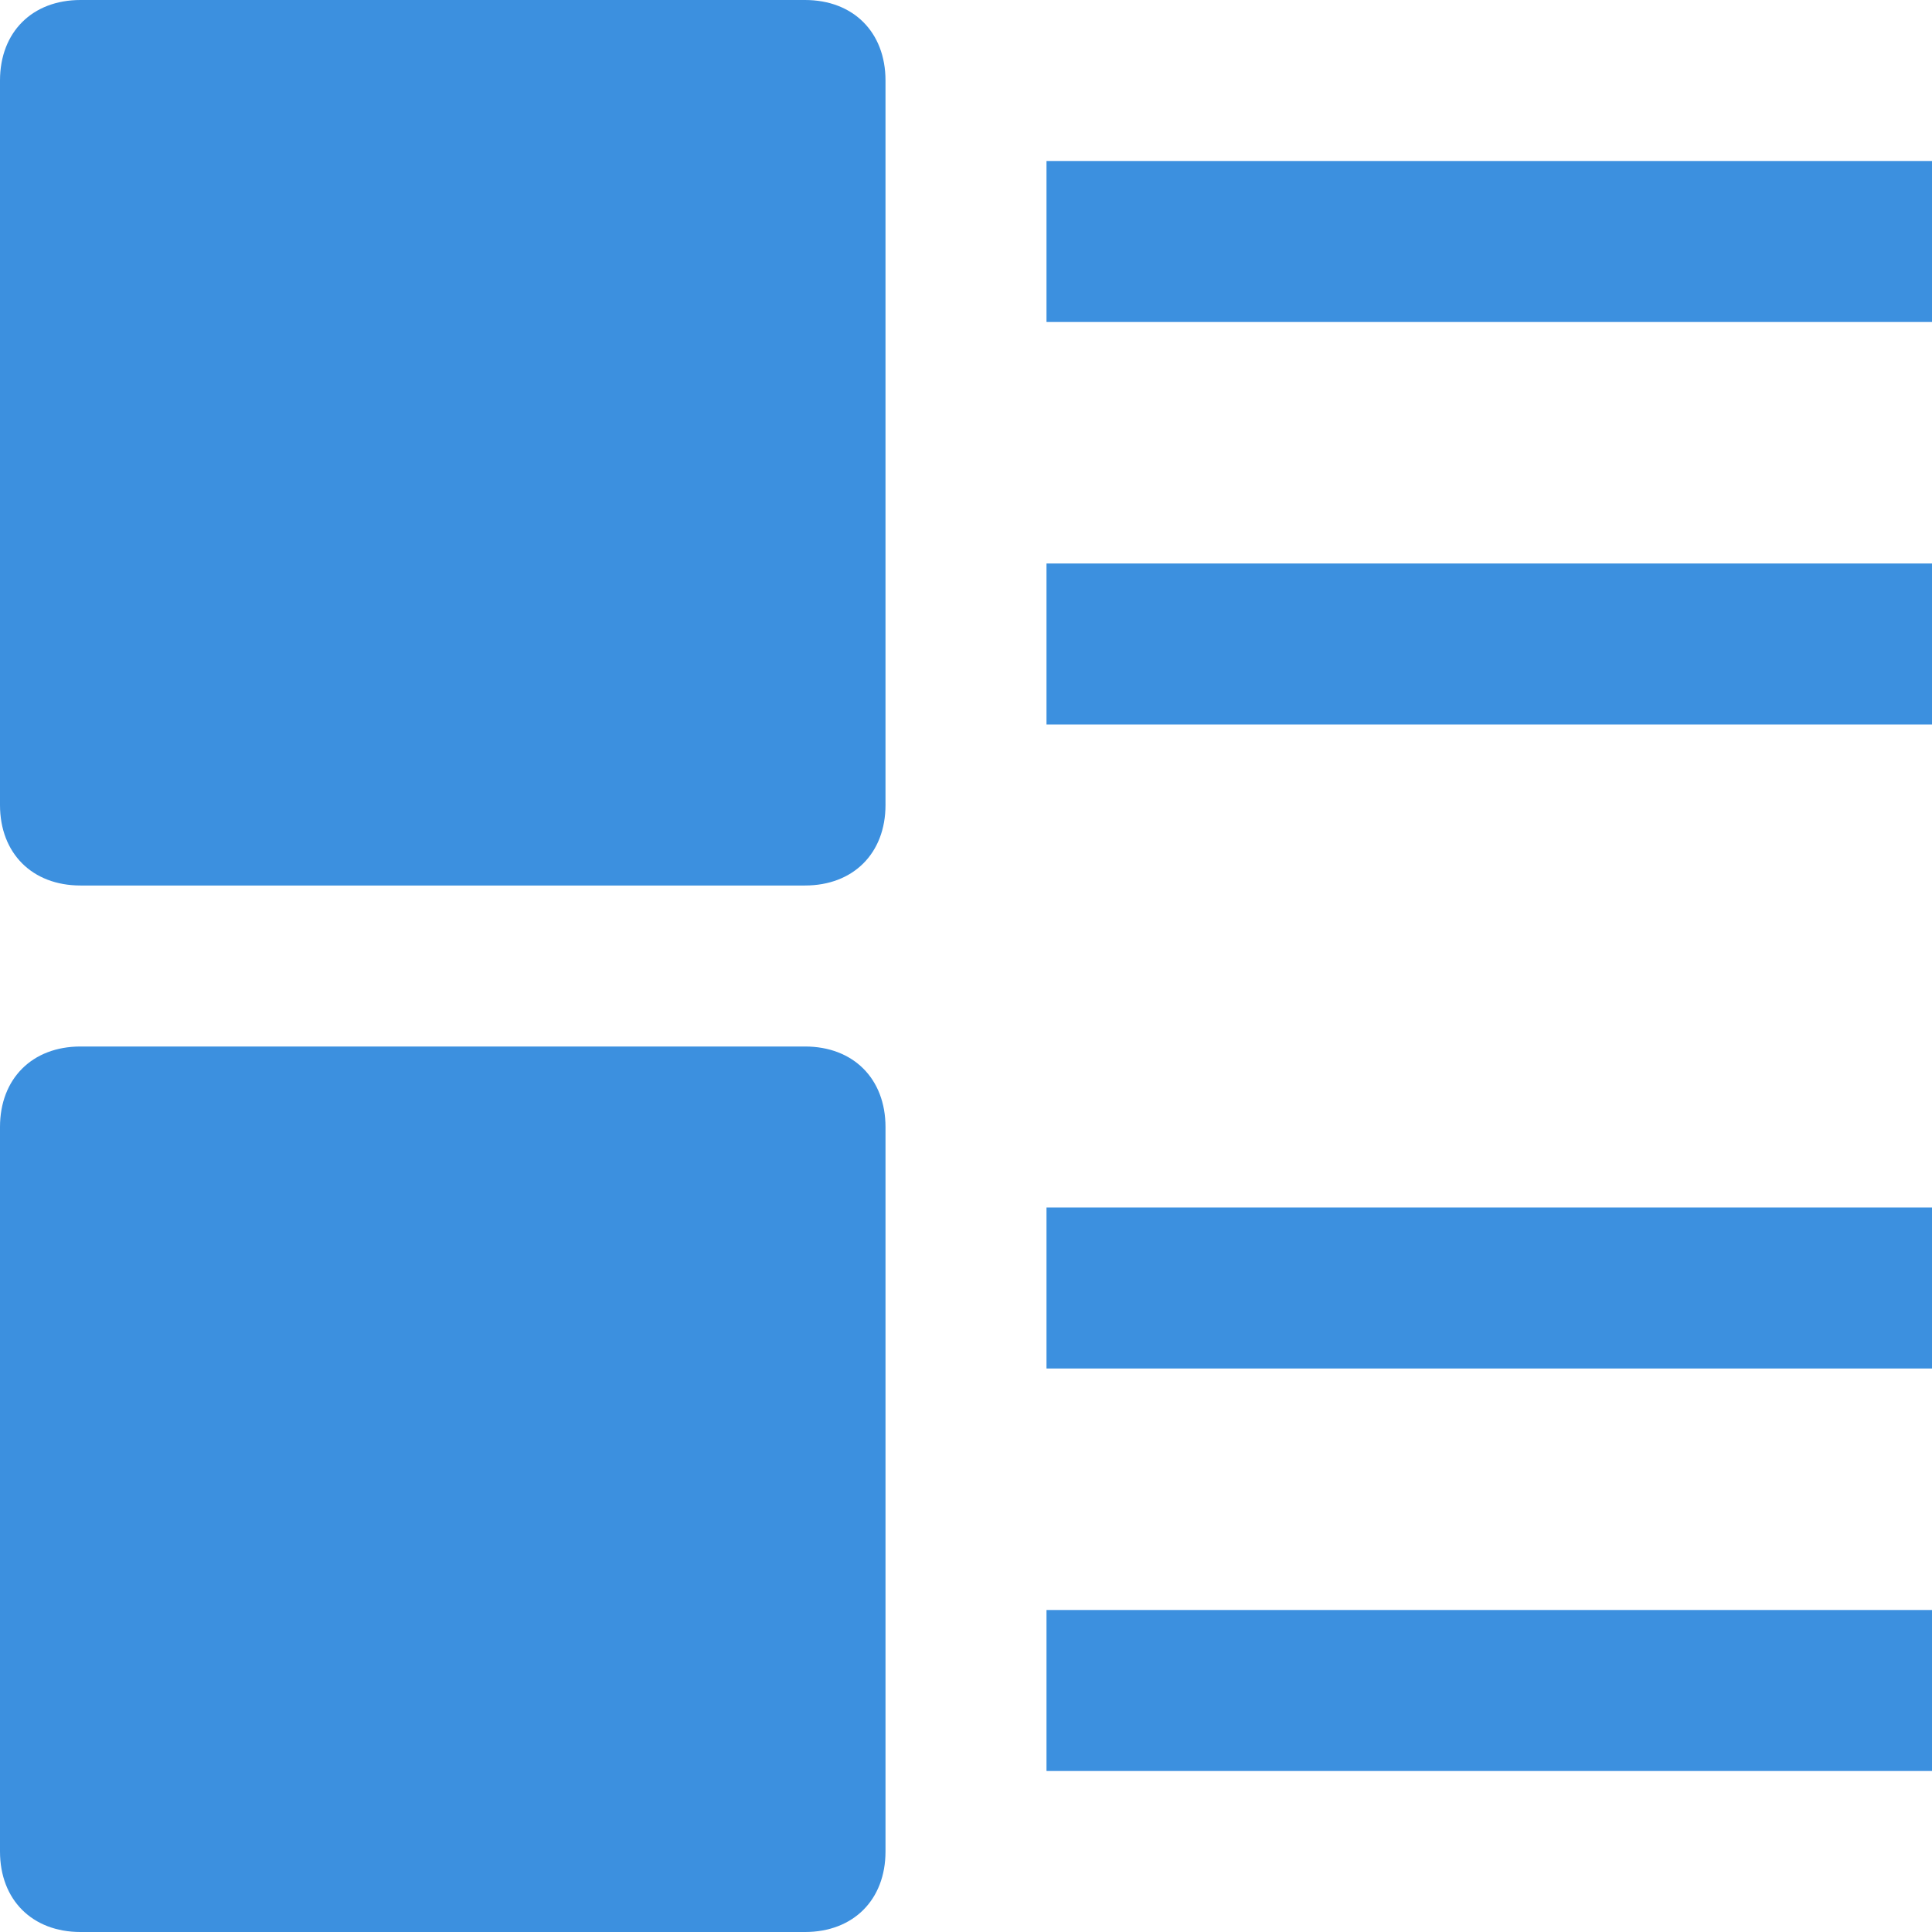 <svg version="1.1" xmlns="http://www.w3.org/2000/svg" xmlns:xlink="http://www.w3.org/1999/xlink" x="0px" y="0px" viewBox="0 0 24 24" xml:space="preserve" width="24" height="24"><g class="nc-icon-wrapper" fill="#3c90df"><path fill="#3c90df" d="M10,0H1C0.4,0,0,0.4,0,1v9c0,0.6,0.4,1,1,1h9c0.6,0,1-0.4,1-1V1C11,0.4,10.6,0,10,0z"></path> <path fill="#3c90df" d="M10,13H1c-0.6,0-1,0.4-1,1v9c0,0.6,0.4,1,1,1h9c0.6,0,1-0.4,1-1v-9C11,13.4,10.6,13,10,13z"></path> <rect data-color="color-2" x="13" y="2" fill="#3c90df" width="11" height="2"></rect> <rect data-color="color-2" x="13" y="7" fill="#3c90df" width="11" height="2"></rect> <rect data-color="color-2" x="13" y="15" fill="#3c90df" width="11" height="2"></rect> <rect data-color="color-2" x="13" y="20" fill="#3c90df" width="11" height="2"></rect></g></svg>